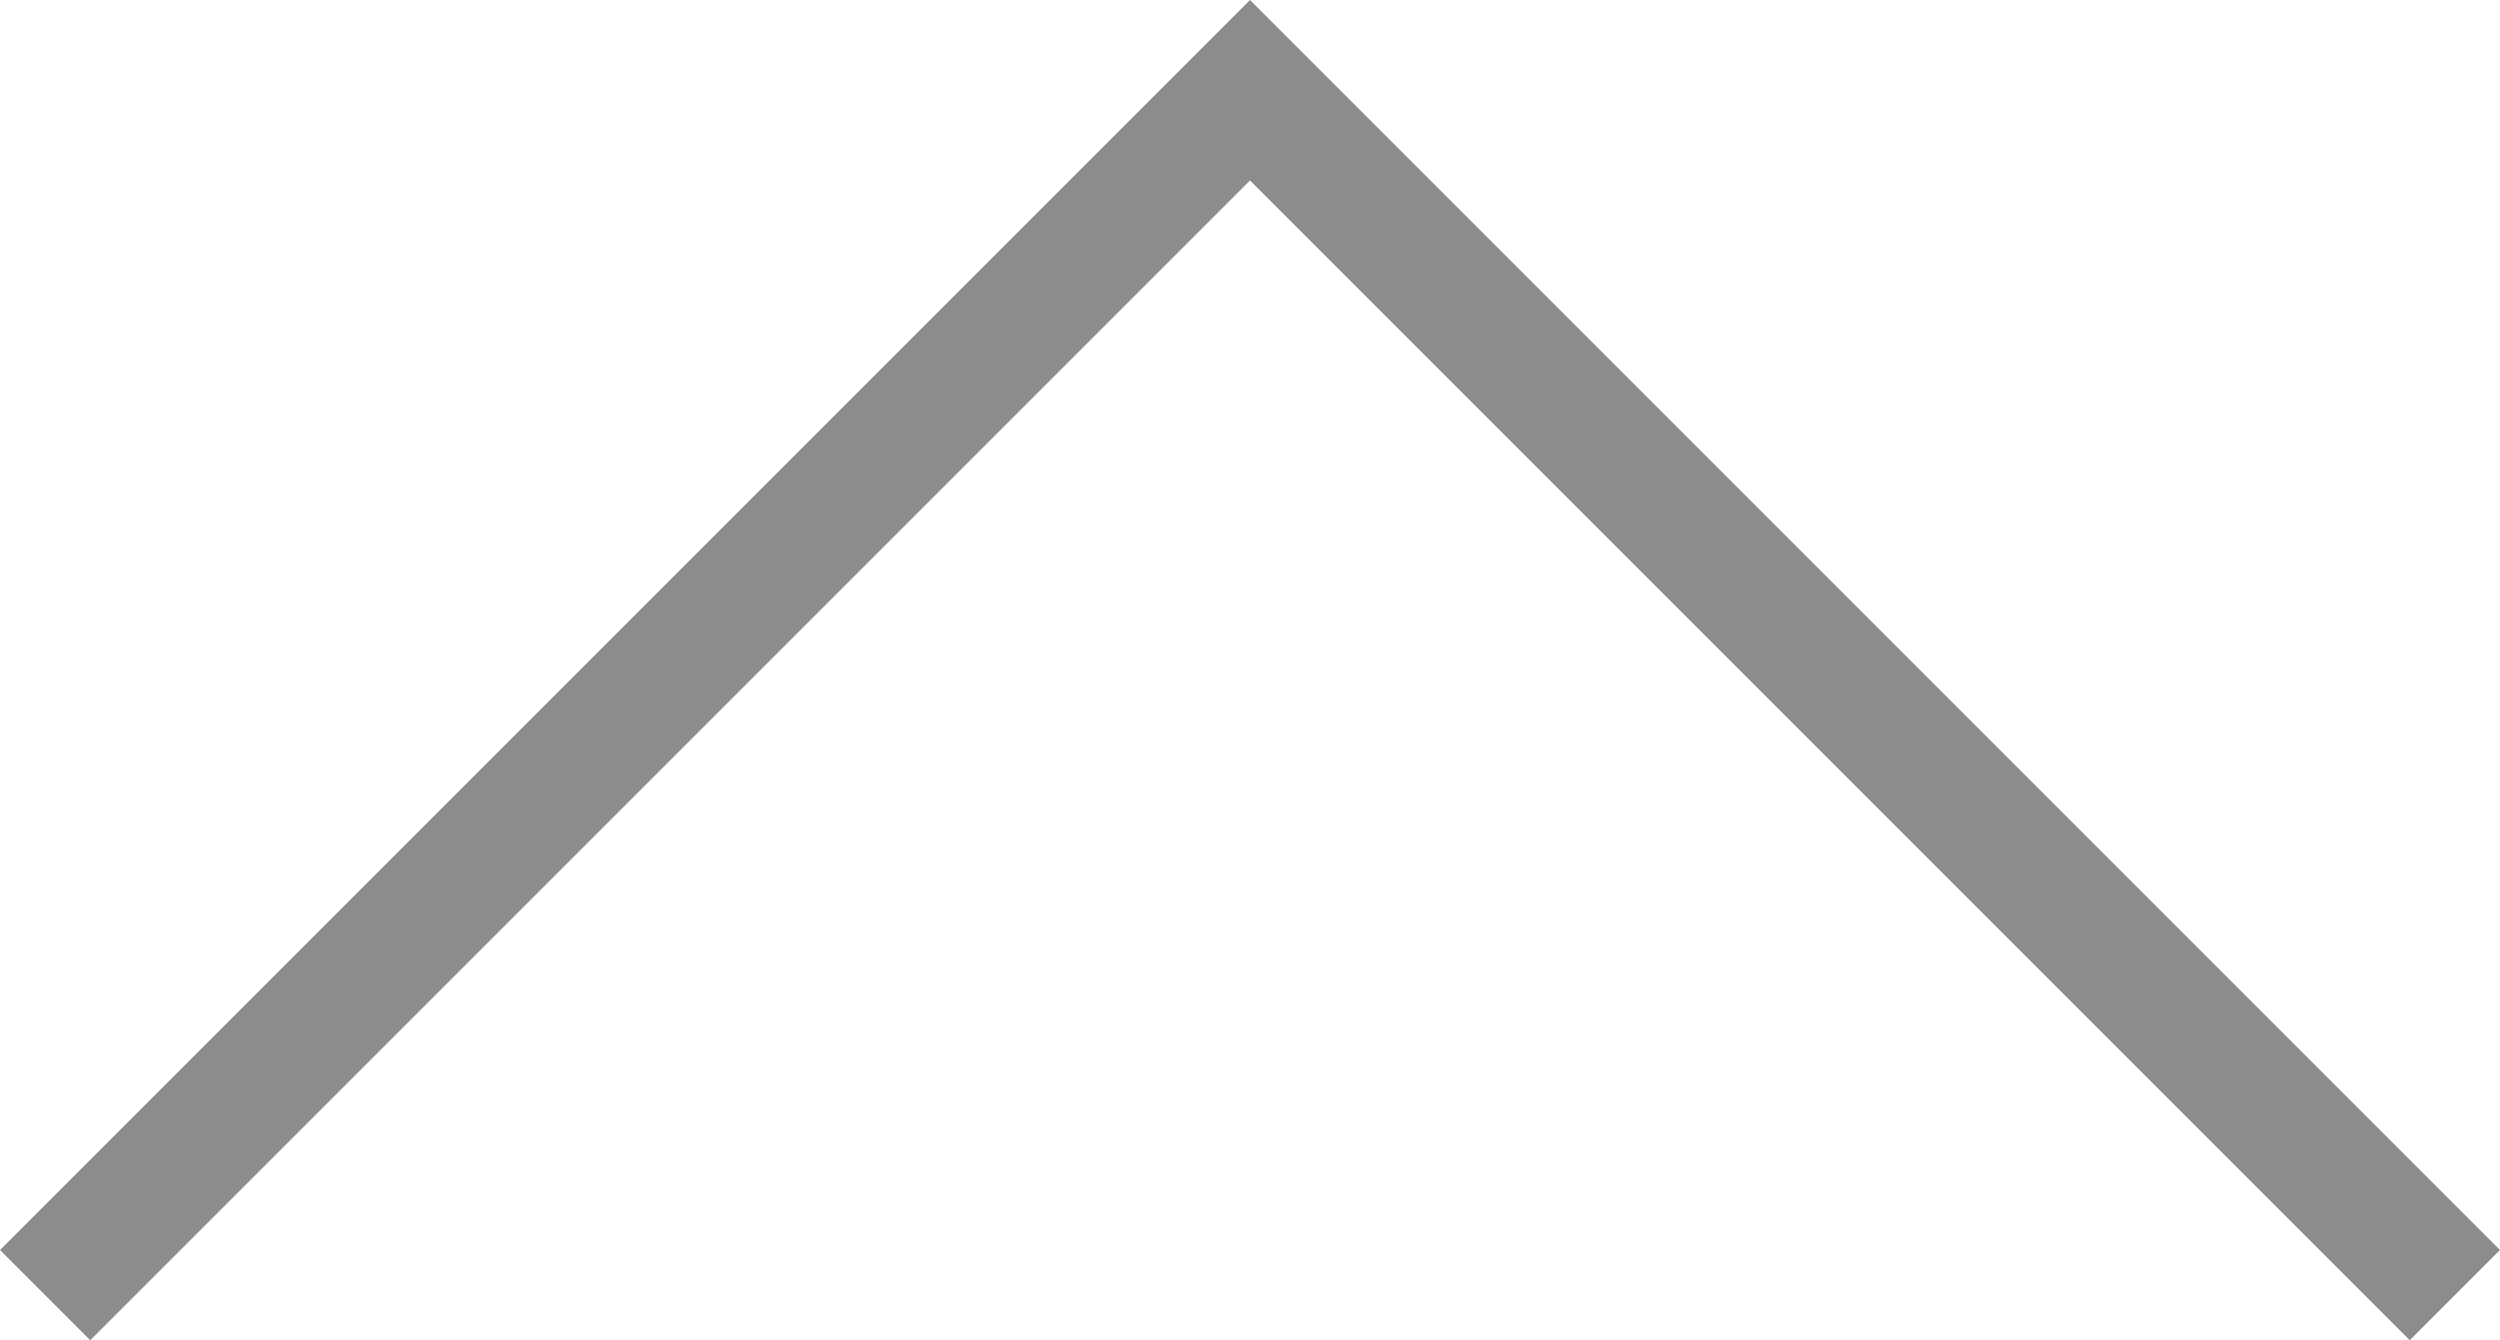 <?xml version="1.0" encoding="utf-8"?>
<!-- Generator: Adobe Illustrator 21.1.0, SVG Export Plug-In . SVG Version: 6.00 Build 0)  -->
<!DOCTYPE svg PUBLIC "-//W3C//DTD SVG 1.1//EN" "http://www.w3.org/Graphics/SVG/1.1/DTD/svg11.dtd">
<svg version="1.1" id="Layer_1" xmlns="http://www.w3.org/2000/svg" xmlns:xlink="http://www.w3.org/1999/xlink" x="0px" y="0px"
	 width="38.8px" height="20.8px" viewBox="0 0 38.8 20.8" style="enable-background:new 0 0 38.8 20.8;" xml:space="preserve">
<style type="text/css">
	.st0{fill:#8C8C8C;}
</style>
<polygon class="st0" points="37.4,20.8 19.4,2.8 1.4,20.8 0,19.4 19.4,0 38.8,19.4 "/>
<g>
</g>
<g>
</g>
<g>
</g>
<g>
</g>
<g>
</g>
<g>
</g>
</svg>
